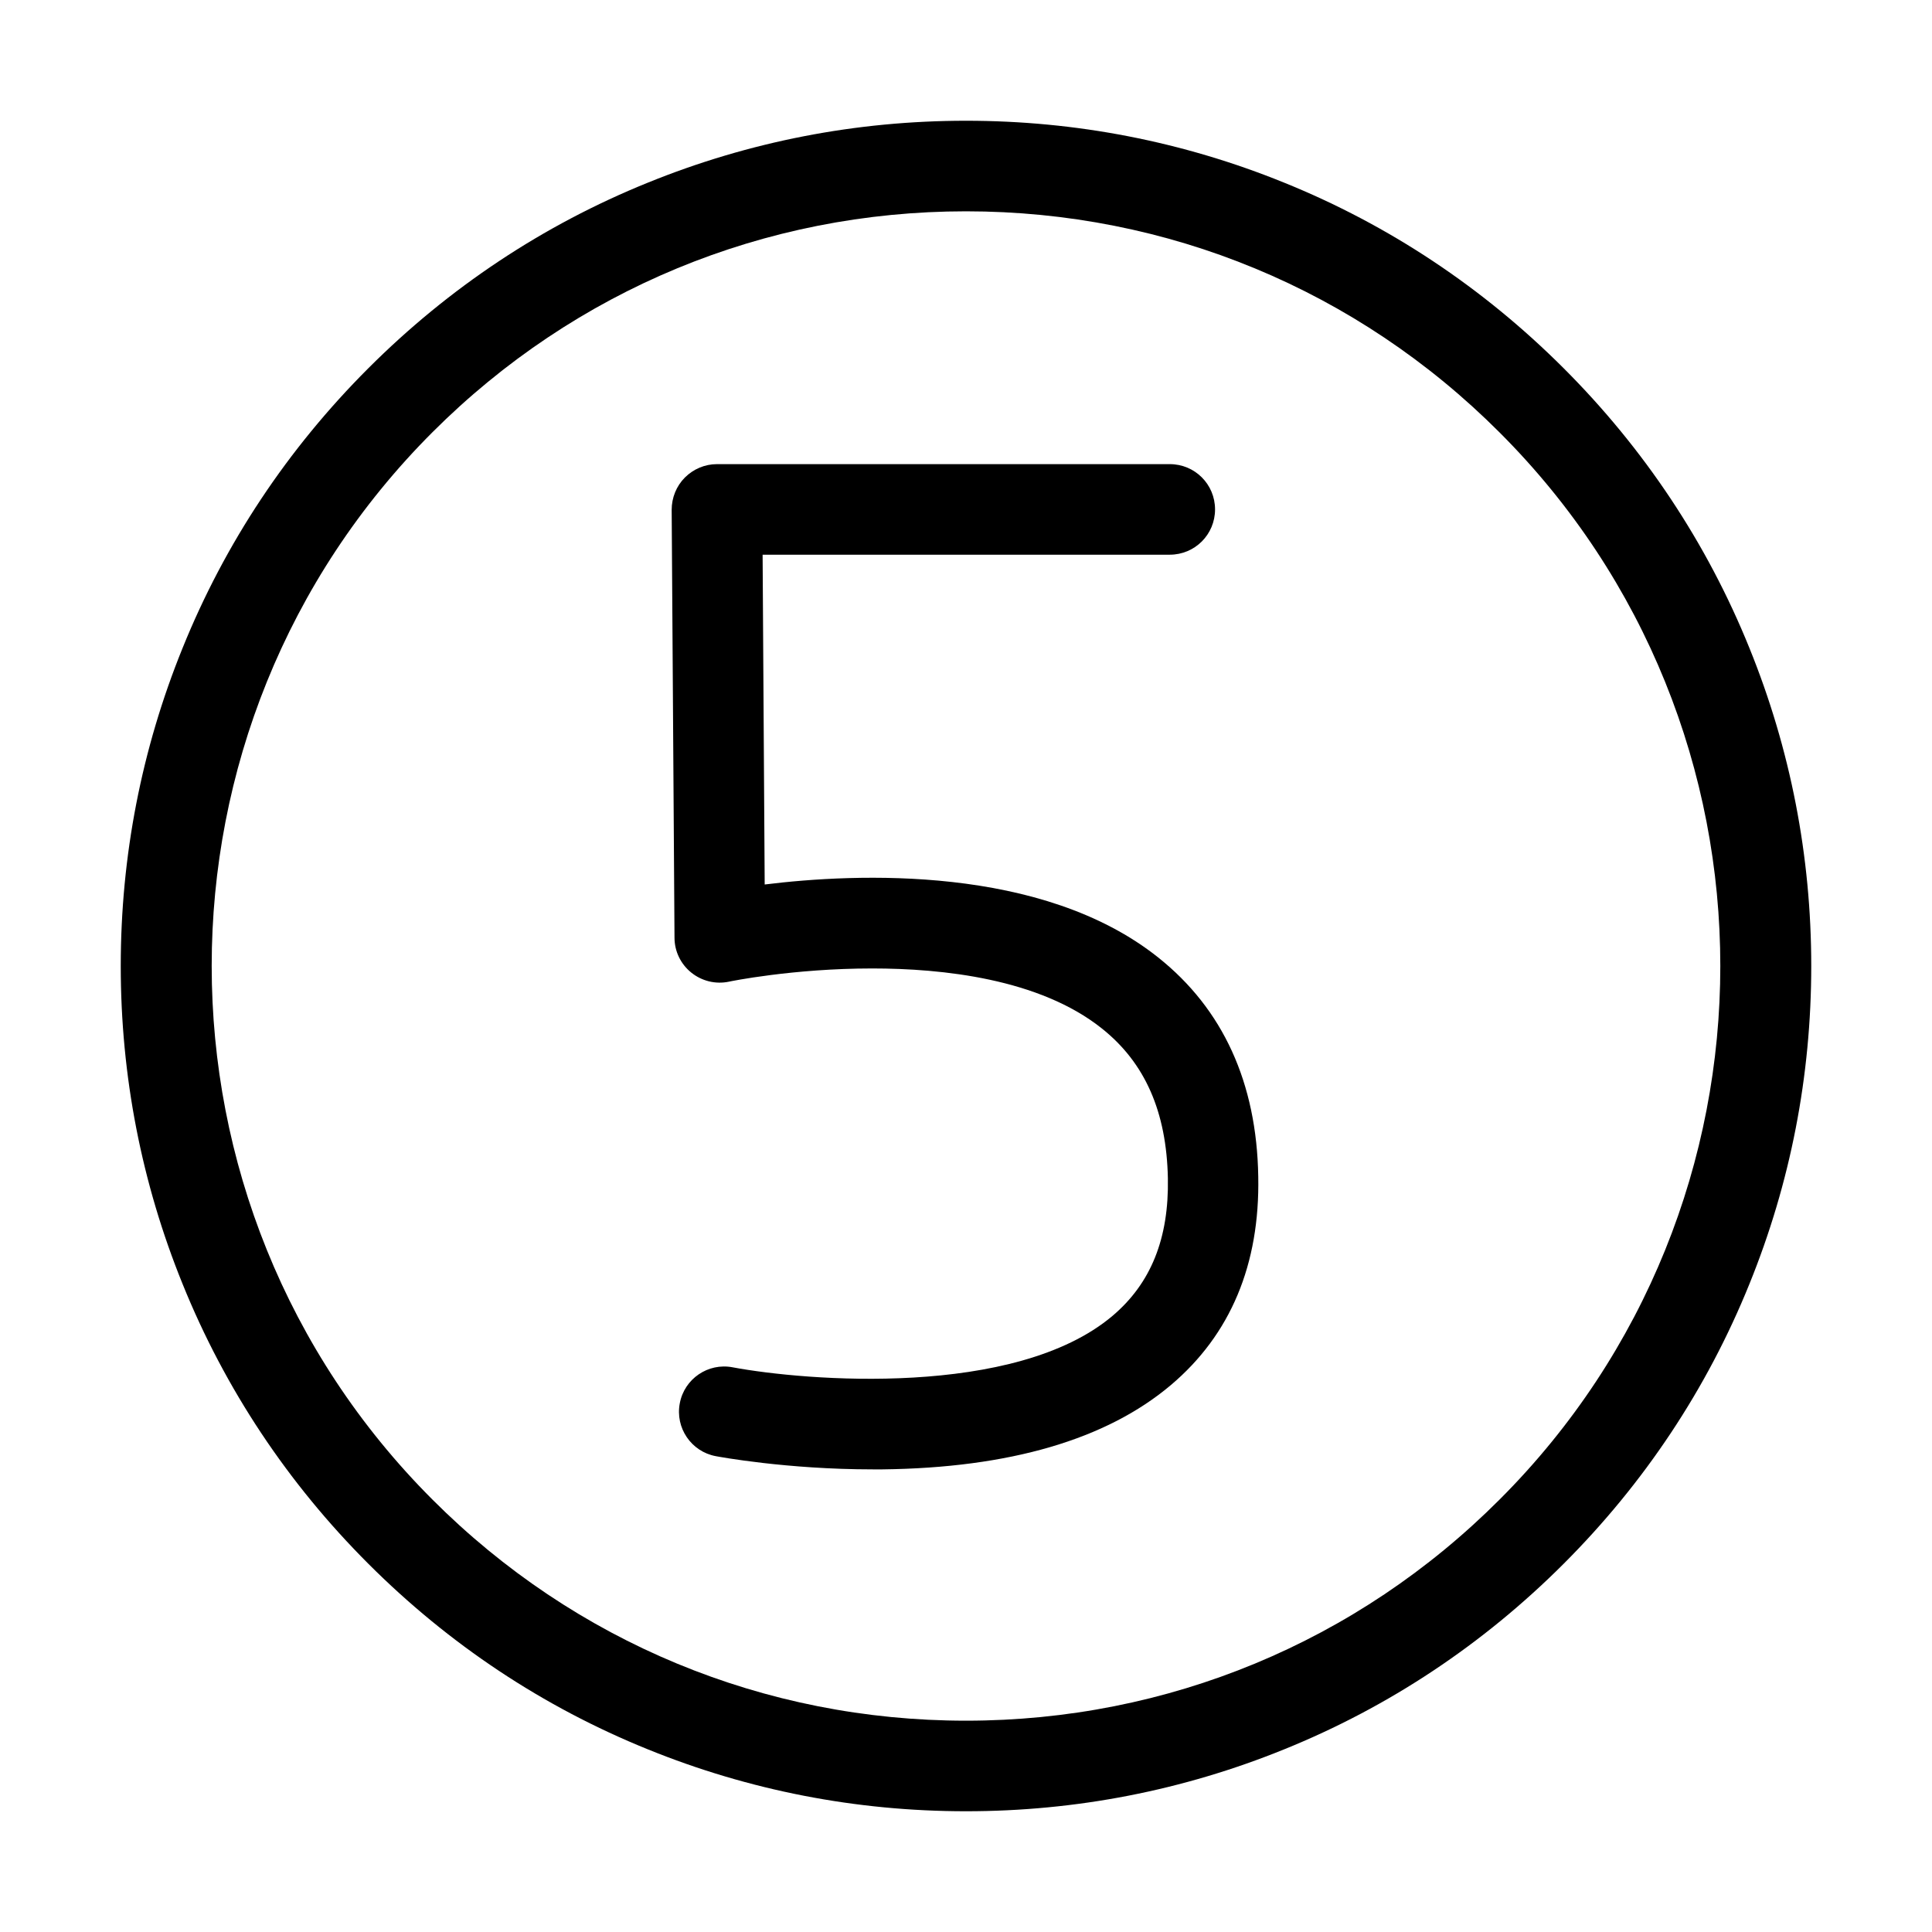 <?xml version="1.0" encoding="utf-8"?>
<!-- Generator: Adobe Illustrator 22.0.0, SVG Export Plug-In . SVG Version: 6.00 Build 0)  -->
<svg version="1.1" id="Ebene_1" xmlns="http://www.w3.org/2000/svg" xmlns:xlink="http://www.w3.org/1999/xlink" x="0px" y="0px"
	 viewBox="0 0 1024 1024" style="enable-background:new 0 0 1024 1024;" xml:space="preserve">
<style type="text/css">
	.st0{display:none;}
</style>
<g id="HG" class="st0">
</g>
<g>
	<path class="st1" d="M927.2,343.4c-22.5-55.6-55.7-105.5-98.4-148.2s-92.6-75.9-148.2-98.4C626.9,75,570.2,64,512,64
		c-58.2,0-114.9,11-168.6,32.8c-55.6,22.5-105.5,55.7-148.2,98.4c-42.8,42.8-75.9,92.6-98.4,148.2C75,397.1,64,453.8,64,512
		c0,58.2,11,114.9,32.8,168.6c22.5,55.6,55.7,105.5,98.4,148.2c42.8,42.8,92.6,75.9,148.2,98.4C397.1,949,453.8,960,512,960
		c58.2,0,114.9-11,168.6-32.8c55.6-22.5,105.5-55.7,148.2-98.4s75.9-92.6,98.4-148.2C949,626.9,960,570.2,960,512
		C960,453.8,949,397.1,927.2,343.4z M794.8,794.8C719.3,870.4,618.8,912,512,912s-207.3-41.6-282.8-117.2
		c-156-156-156-409.7,0-565.7C304.7,153.6,405.2,112,512,112s207.3,41.6,282.8,117.2C950.8,385.1,950.8,638.9,794.8,794.8z"/>
	<path class="st1" d="M613.9,507.5c-61.6-49.1-160.1-44.7-208.6-38.7L404.2,294H620c13.3,0,24-10.7,24-24s-10.7-24-24-24H380
		c-6.4,0-12.5,2.6-17,7.1c-4.5,4.5-7,10.7-7,17.1l1.5,226.8c0,7.2,3.3,14,8.9,18.5c5.6,4.5,12.9,6.3,20,4.8c0.3-0.1,33.8-7,75.9-7
		c37.2,0,88.6,5.4,121.7,31.8c22.9,18.2,34.3,44.2,35,79.4c0.6,31.9-9,55.7-29.3,72.9c-51.7,43.7-162.9,34.5-201.4,27.3
		c-13-2.5-25.6,6.1-28,19.1c-2.5,13,6.1,25.6,19.1,28c1.6,0.3,37.5,7,83.2,7c1.7,0,3.5,0,5.2,0C535,778,586.4,763,620.6,734.1
		c31.6-26.7,47.2-63.9,46.3-110.5C666.1,573.9,648.2,534.8,613.9,507.5z"/>
</g>
</svg>
